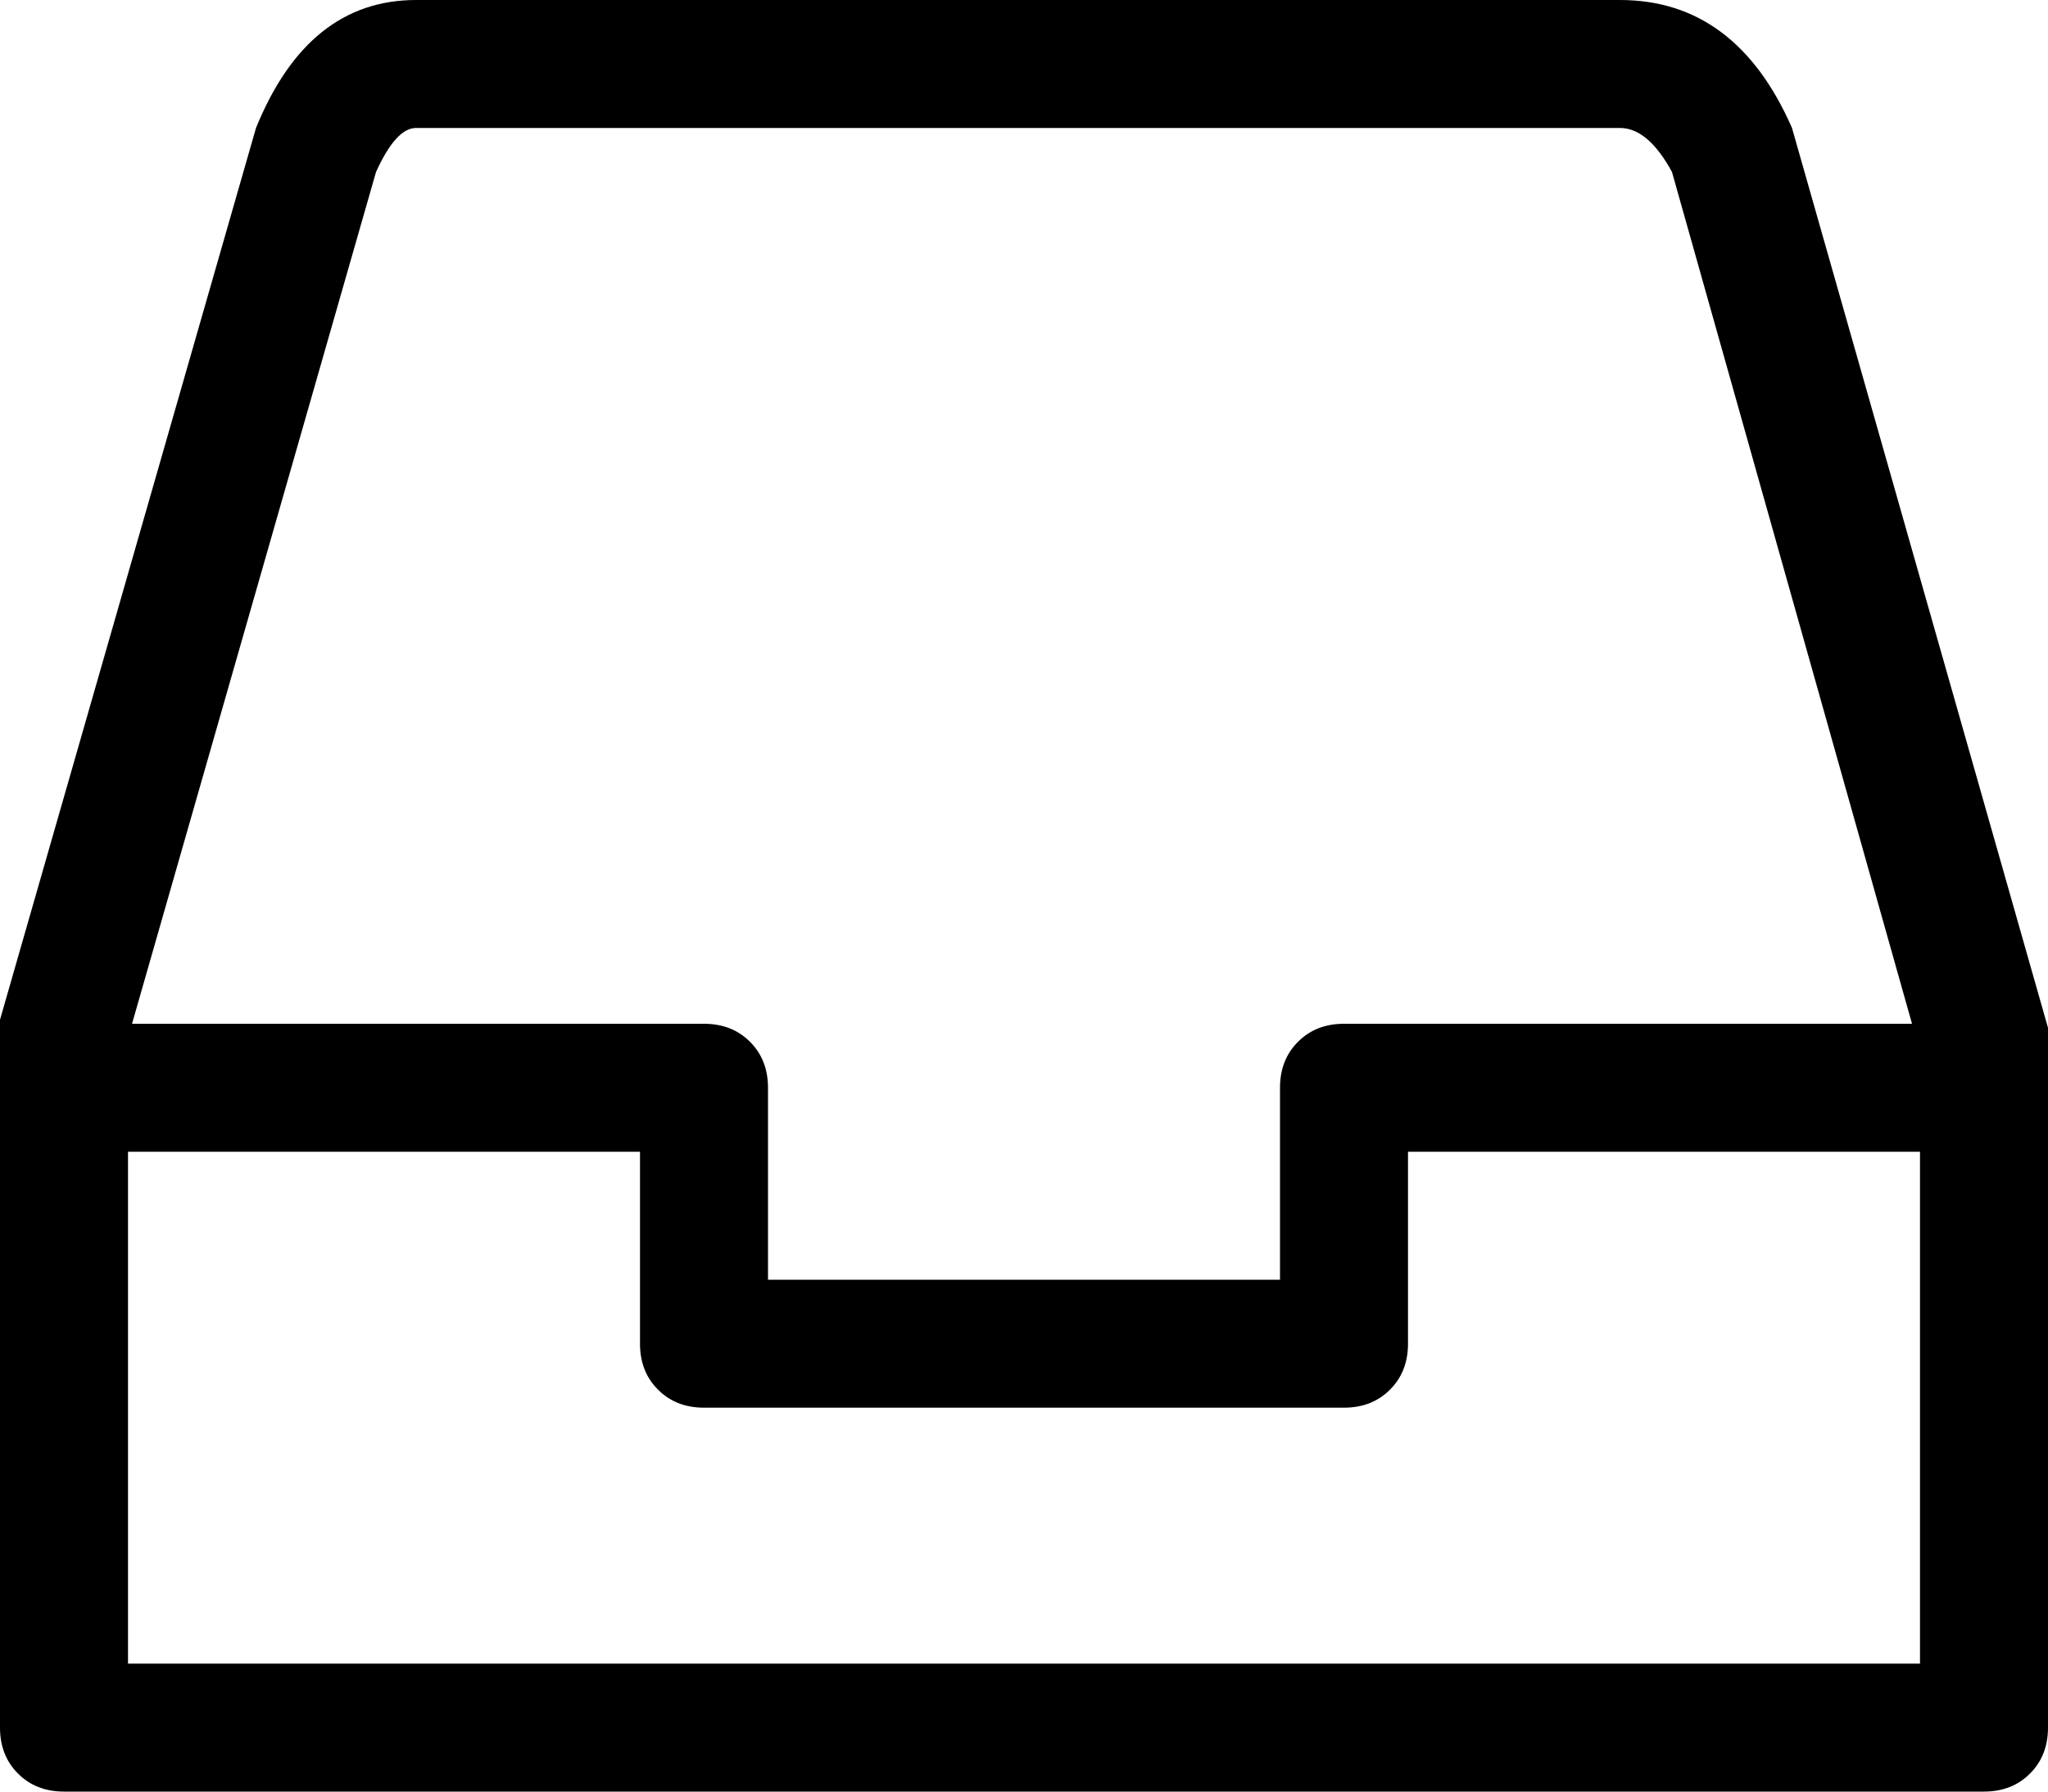 <svg width="30" height="26.25" viewBox="0 -52.5 30 26.25" xmlns="http://www.w3.org/2000/svg"><path d="M23.73 -52.5L6.094 -52.5C5.039 -52.5 4.258 -51.875 3.75 -50.625L0 -37.559L0 -36.562L0 -34.57L0 -27.188C0 -26.914 0.088 -26.689 0.264 -26.514C0.439 -26.338 0.664 -26.25 0.938 -26.25L29.062 -26.25C29.336 -26.25 29.561 -26.338 29.736 -26.514C29.912 -26.689 30 -26.914 30 -27.188L30 -34.688L30 -36.562L30 -37.441L26.25 -50.625C25.703 -51.875 24.863 -52.5 23.73 -52.5ZM5.508 -49.98C5.703 -50.41 5.898 -50.625 6.094 -50.625L23.73 -50.625C24.004 -50.625 24.258 -50.41 24.492 -49.98L28.008 -37.5L19.688 -37.5C19.414 -37.5 19.189 -37.412 19.014 -37.236C18.838 -37.061 18.75 -36.836 18.75 -36.562L18.75 -33.75L11.25 -33.75L11.25 -36.562C11.25 -36.836 11.162 -37.061 10.986 -37.236C10.811 -37.412 10.586 -37.5 10.312 -37.5L1.934 -37.5ZM28.125 -28.125L1.875 -28.125L1.875 -34.688L1.875 -35.625L9.375 -35.625L9.375 -32.812C9.375 -32.539 9.463 -32.314 9.639 -32.139C9.814 -31.963 10.039 -31.875 10.312 -31.875L19.688 -31.875C19.961 -31.875 20.186 -31.963 20.361 -32.139C20.537 -32.314 20.625 -32.539 20.625 -32.812L20.625 -35.625L28.125 -35.625L28.125 -34.746ZM28.125 -28.125"></path></svg>